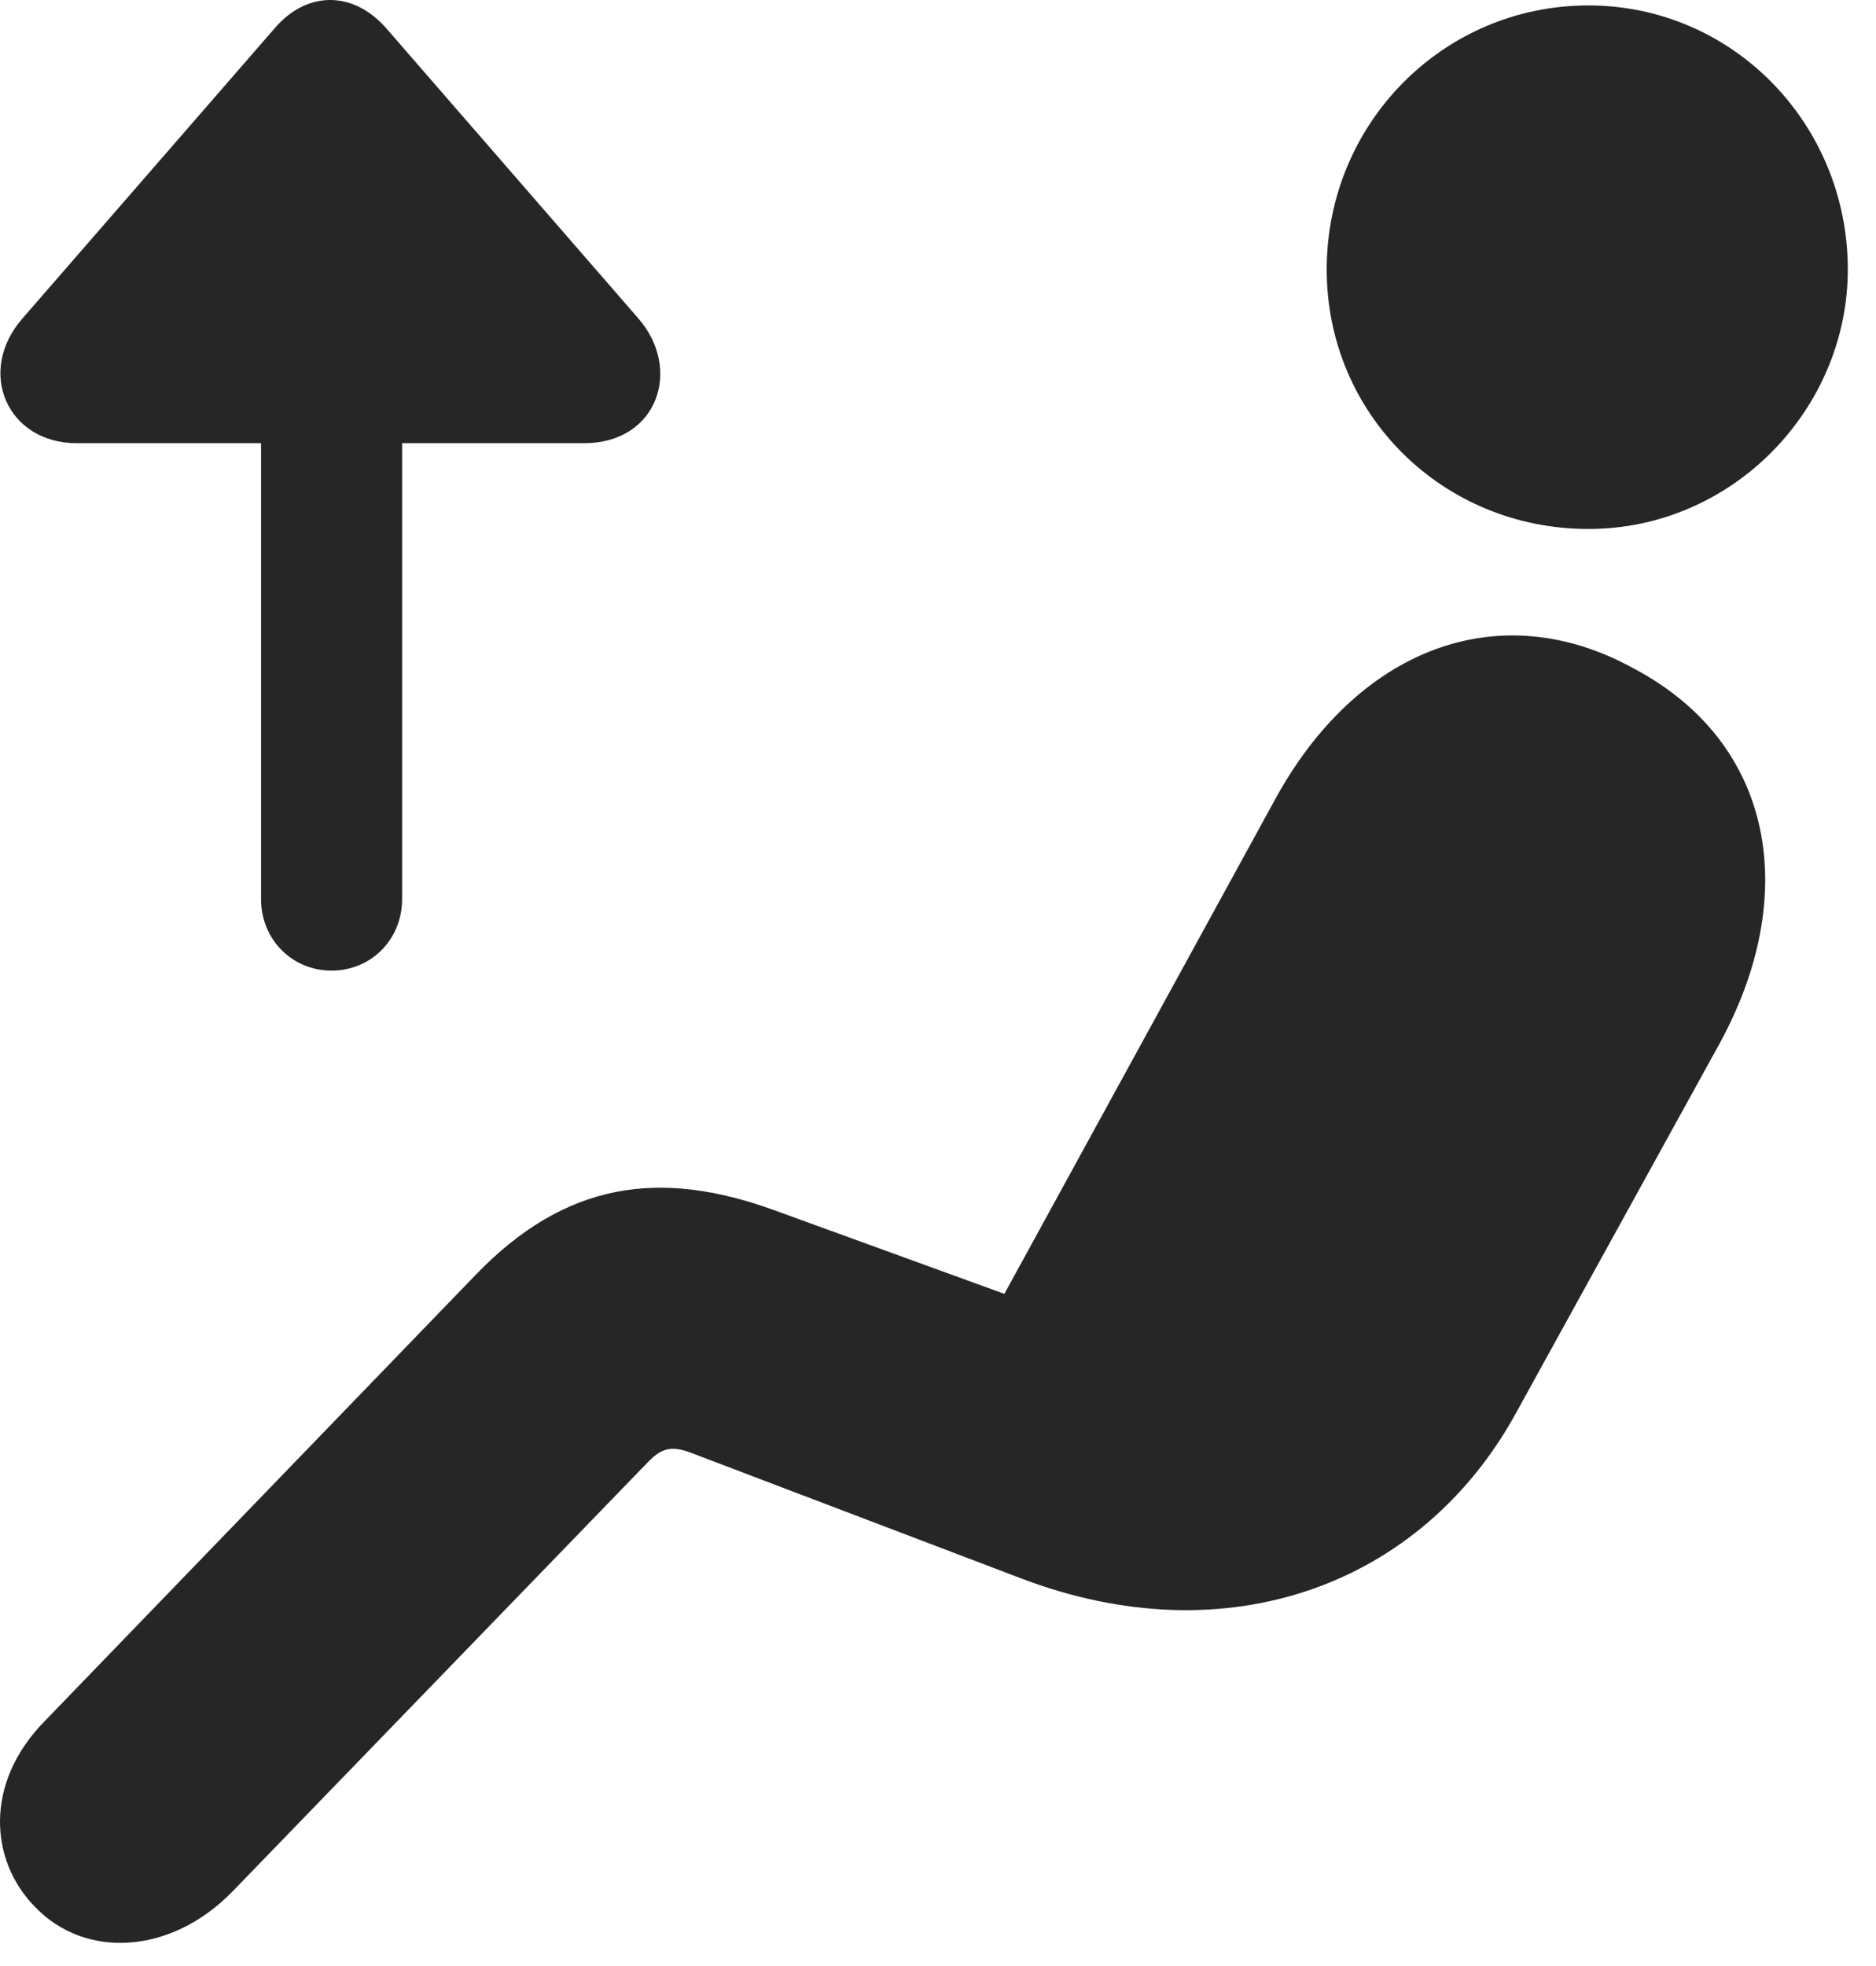 <?xml version="1.0" encoding="UTF-8"?>
<!--Generator: Apple Native CoreSVG 326-->
<!DOCTYPE svg
PUBLIC "-//W3C//DTD SVG 1.1//EN"
       "http://www.w3.org/Graphics/SVG/1.1/DTD/svg11.dtd">
<svg version="1.1" xmlns="http://www.w3.org/2000/svg" xmlns:xlink="http://www.w3.org/1999/xlink" viewBox="0 0 24.153 25.305">
 <g>
  <rect height="25.305" opacity="0" width="24.153" x="0" y="0"/>
  <path d="M20.451 6.808C22.306 6.808 23.79 5.265 23.79 3.468C23.79 1.593 22.306 0.07 20.451 0.07C18.576 0.07 17.081 1.593 17.081 3.468C17.081 5.333 18.576 6.808 20.451 6.808ZM0.451 24.542C1.095 25.216 2.199 25.157 2.99 24.347L8.331 18.829C8.507 18.644 8.634 18.595 8.908 18.702L13.146 20.314C15.812 21.329 18.302 20.392 19.513 18.195L22.14 13.429C23.185 11.515 22.843 9.562 21.037 8.605C19.288 7.638 17.462 8.361 16.408 10.304L12.931 16.652L9.972 15.577C8.497 15.04 7.277 15.206 6.115 16.417L0.568 22.159C-0.204 22.95-0.135 23.947 0.451 24.542Z" fill="black" fill-opacity="0.85"/>
  <path d="M4.269 12.492C4.777 12.492 5.177 12.091 5.177 11.573L5.177 5.704L7.521 5.704C8.468 5.704 8.79 4.747 8.214 4.093L4.972 0.363C4.542-0.126 3.947-0.116 3.537 0.363L0.294 4.093C-0.311 4.777 0.089 5.704 0.988 5.704L3.361 5.704L3.361 11.573C3.361 12.091 3.761 12.492 4.269 12.492Z" fill="black" fill-opacity="0.85"/>
 </g>
</svg>
